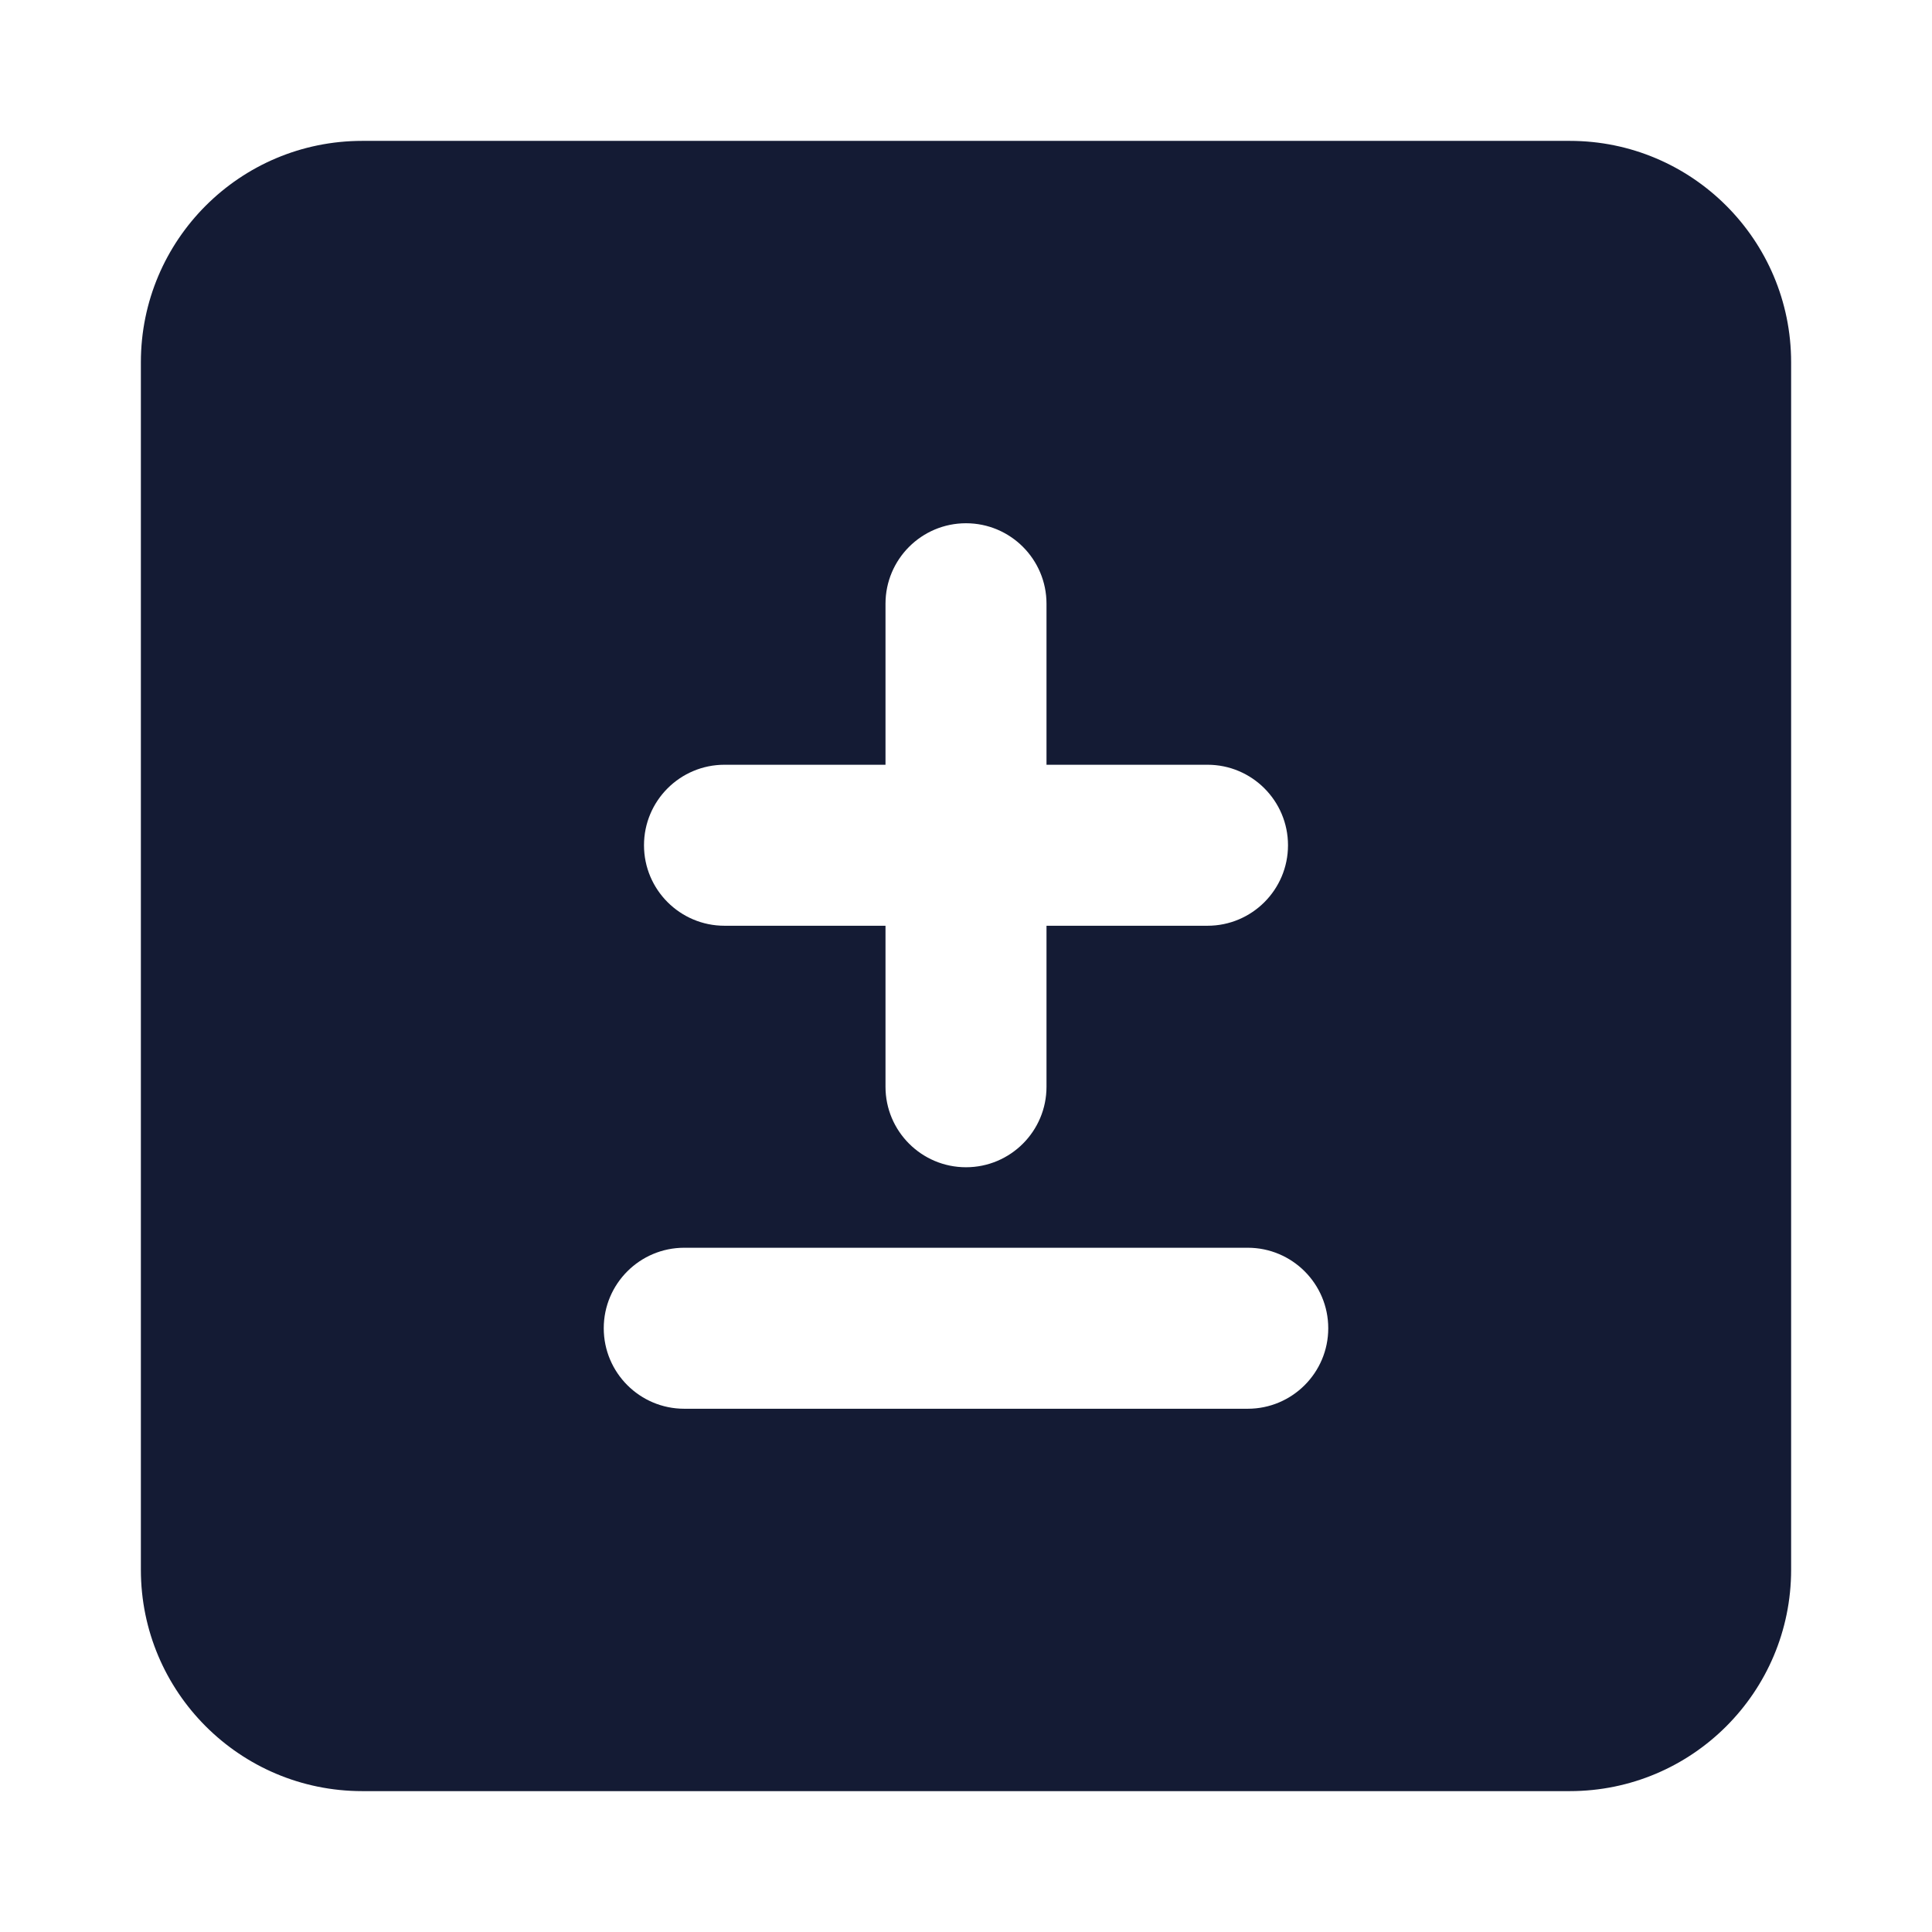 <svg width="24" height="24" viewBox="0 0 24 24" fill="none" xmlns="http://www.w3.org/2000/svg">
<path fill-rule="evenodd" clip-rule="evenodd" d="M4.5 1.75C2.981 1.75 1.75 2.981 1.75 4.5L1.75 19.5C1.75 21.019 2.981 22.25 4.5 22.25L19.5 22.25C21.019 22.25 22.25 21.019 22.25 19.5L22.25 4.5C22.25 2.982 21.019 1.75 19.5 1.75L4.5 1.75ZM13 7.5C13 6.948 12.552 6.5 12 6.5C11.448 6.5 11 6.948 11 7.5V9.5L9 9.5C8.448 9.5 8 9.948 8 10.5C8 11.052 8.448 11.5 9 11.5H11L11 13.5C11 14.052 11.448 14.5 12 14.5C12.552 14.5 13 14.052 13 13.5L13 11.5H15C15.552 11.5 16 11.052 16 10.5C16 9.948 15.552 9.5 15 9.5H13V7.5ZM8.5 15.5C7.948 15.5 7.5 15.948 7.5 16.5C7.5 17.052 7.948 17.5 8.5 17.5L15.5 17.5C16.052 17.5 16.5 17.052 16.5 16.5C16.5 15.948 16.052 15.5 15.5 15.5L8.5 15.5Z" fill="#141B34"/>
</svg>
